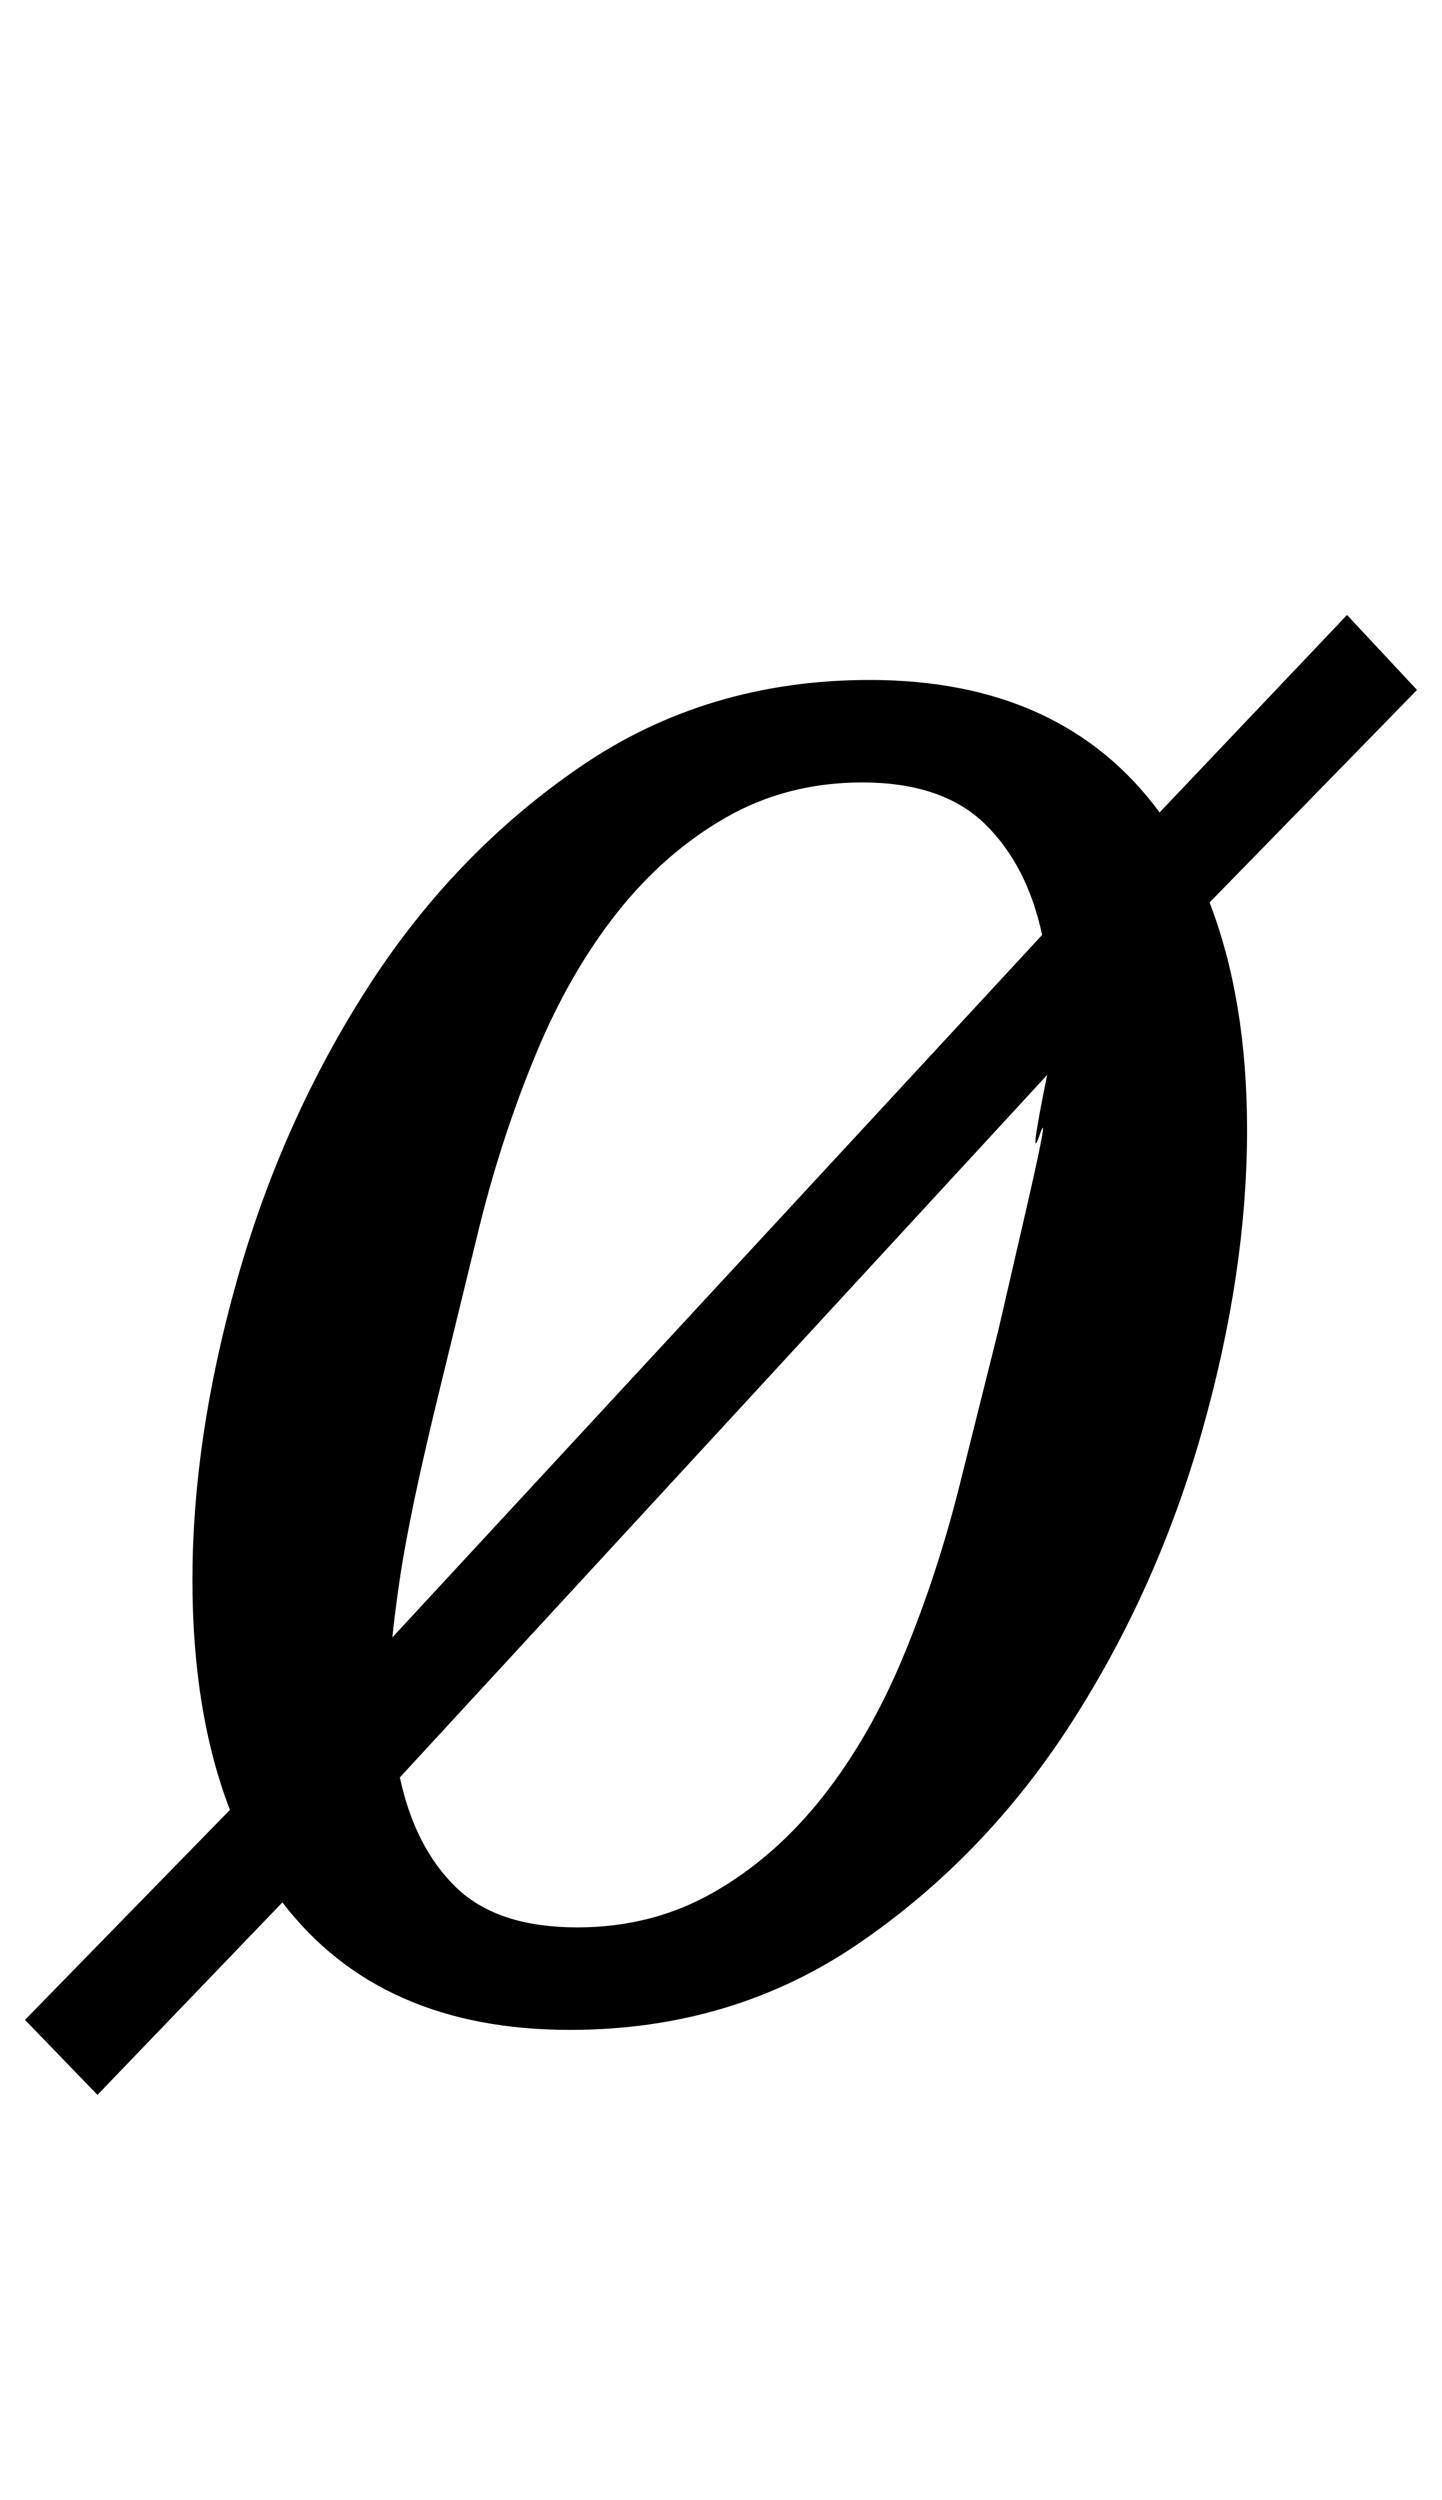 <?xml version="1.0" standalone="no"?>
<!DOCTYPE svg PUBLIC "-//W3C//DTD SVG 1.1//EN" "http://www.w3.org/Graphics/SVG/1.1/DTD/svg11.dtd" >
<svg xmlns="http://www.w3.org/2000/svg" xmlns:xlink="http://www.w3.org/1999/xlink" version="1.1" viewBox="-40 0 577 1000">
  <g transform="matrix(1 0 0 -1 0 800)">
   <path fill="currentColor"
d="M-30 -8l82 84q-15 39 -15 92q0 57 18 120.5t52.5 117t85 88t115.5 34.5q77 0 116 -53l75 79l28 -30l-83 -85q15 -39 15 -91q0 -57 -18 -120.5t-52.5 -117t-85 -88t-115.5 -34.5q-76 0 -115 51l-74 -77zM305 487q-30 0 -54.5 -14t-43.5 -38t-32.5 -56.5t-22.5 -68.5
q-9 -37 -15.5 -63.5t-10.5 -45.5t-6 -32.5t-3 -23.5l260 281q-6 28 -23 44.5t-49 16.5zM191 29q30 0 54.5 14t43.5 38t32.5 56.5t22.5 68.5l15.5 62t10.5 45.5t6 32.5t3 24l-259 -281q6 -28 22.5 -44t48.5 -16z" />
  </g>

</svg>
